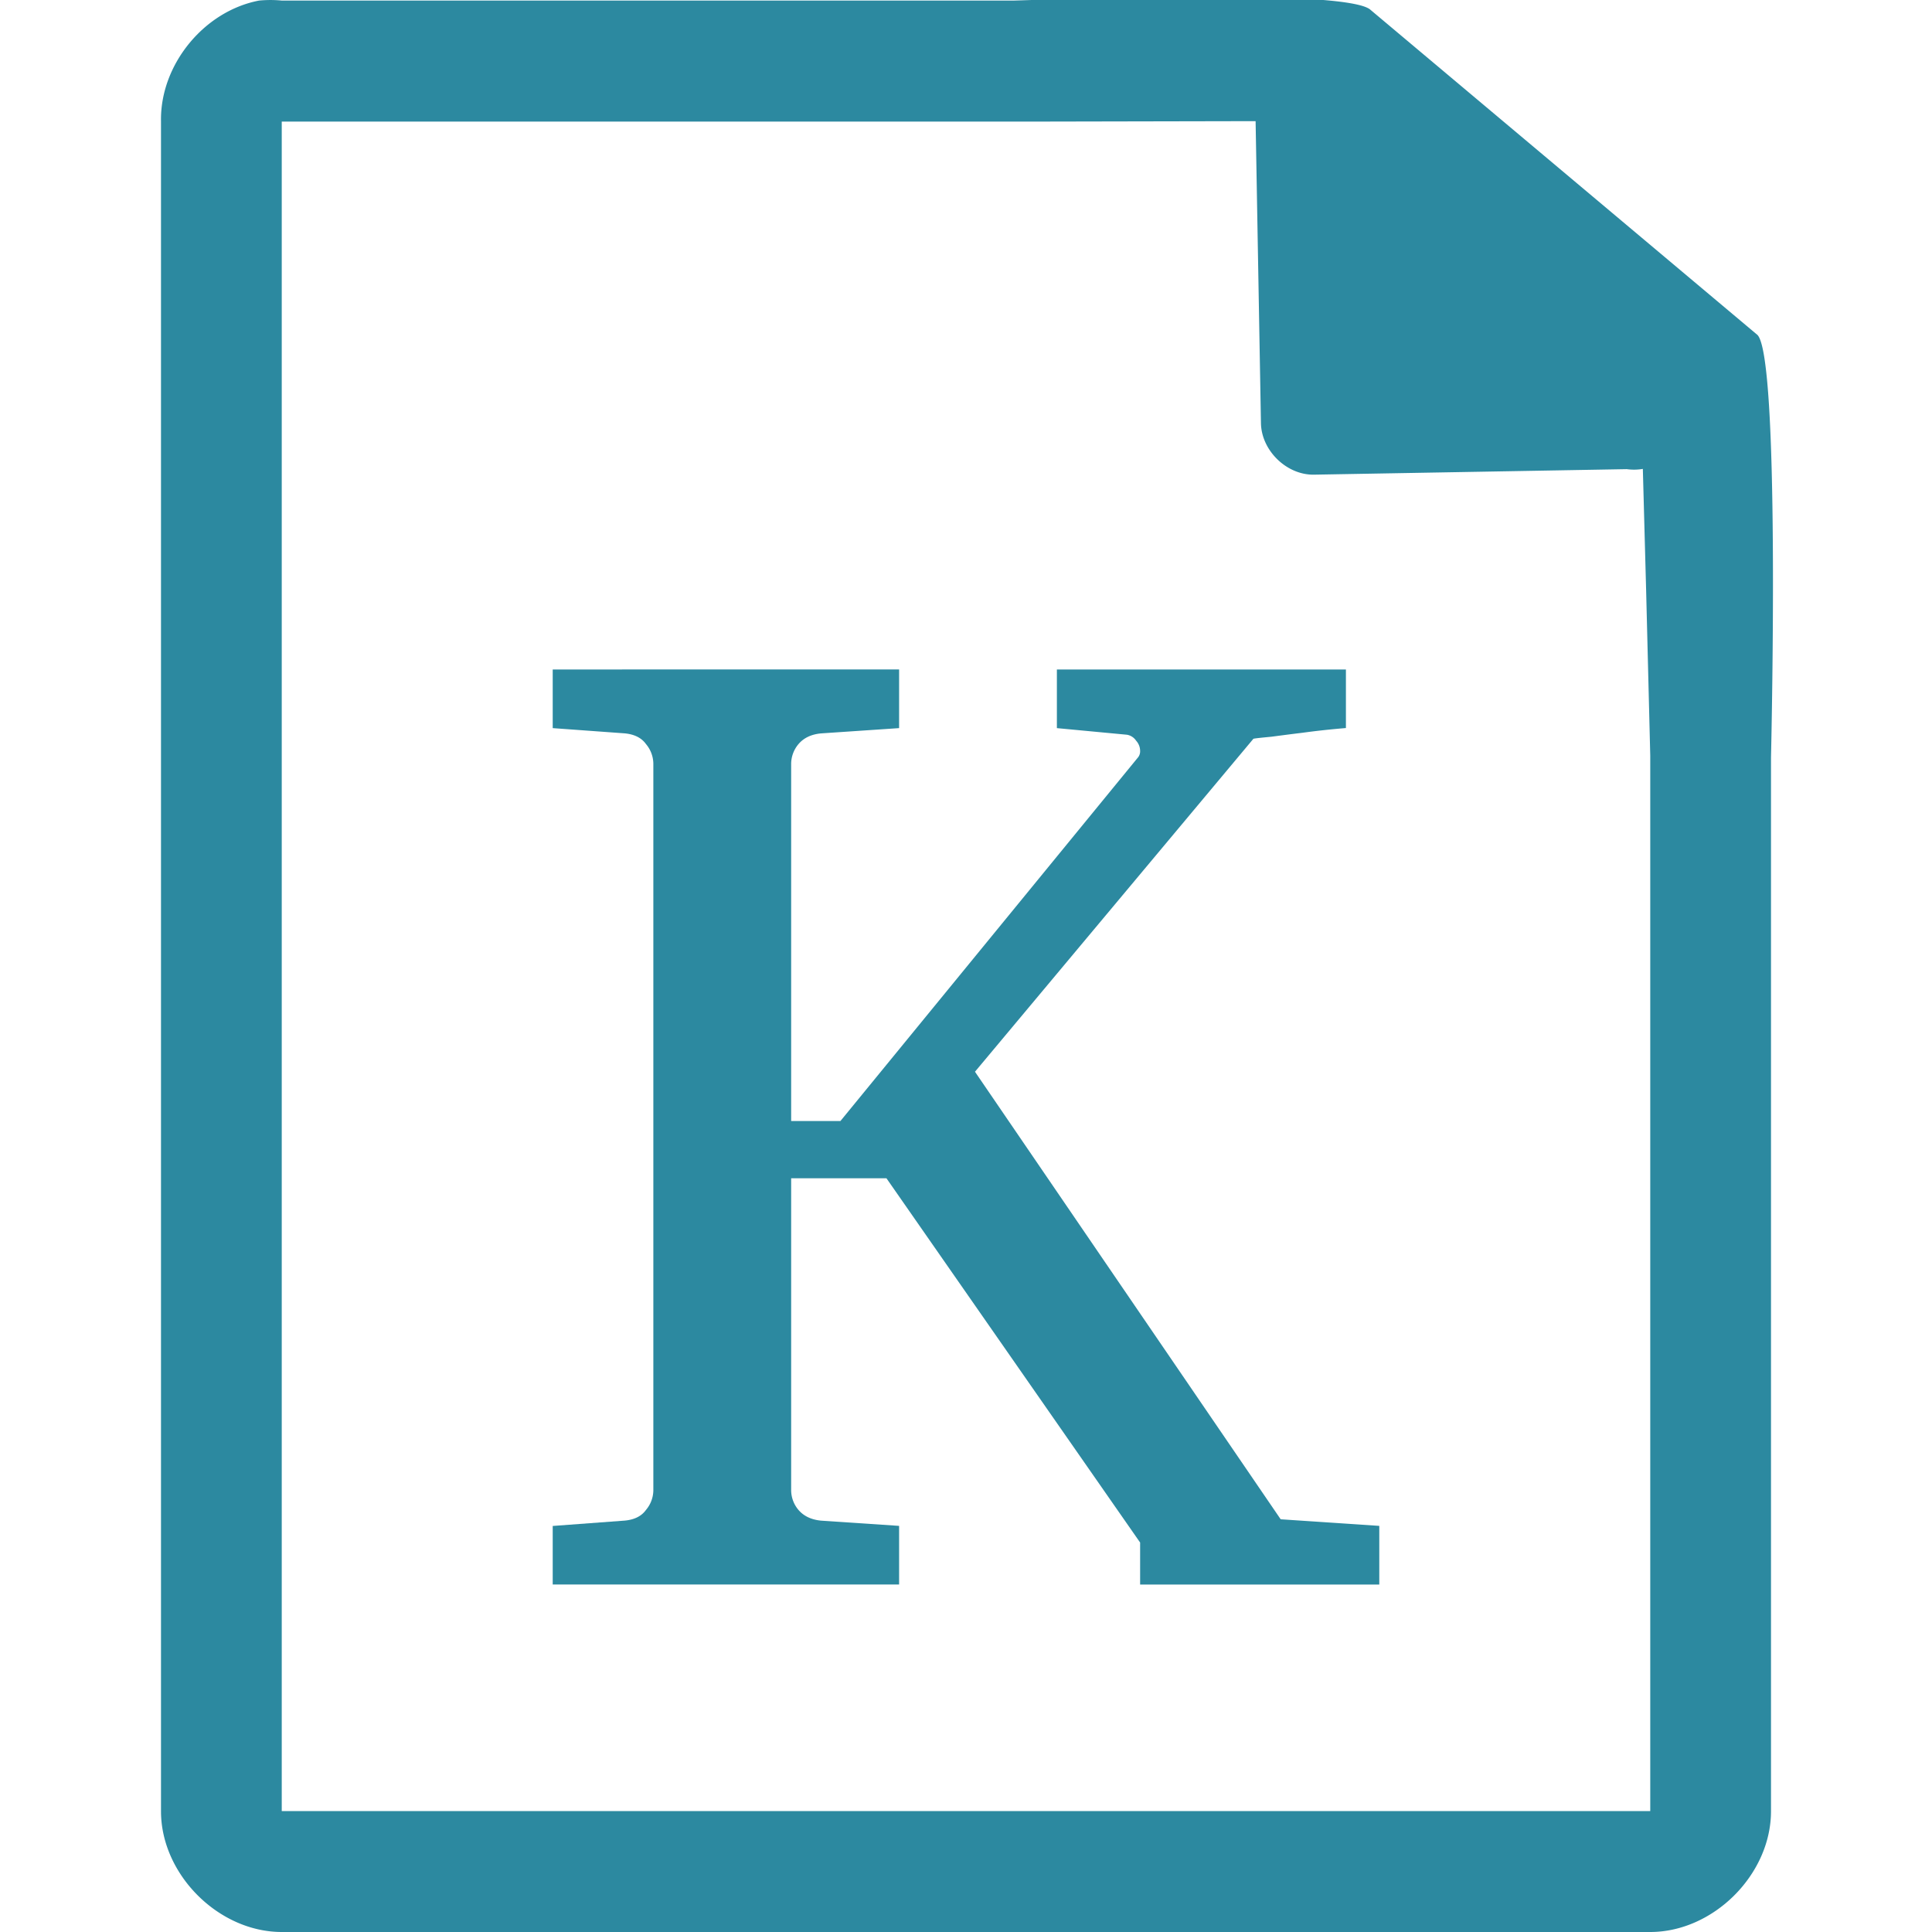 <?xml version="1.0" encoding="UTF-8" standalone="no"?>
<svg
   xmlns:dc="http://purl.org/dc/elements/1.1/"
   xmlns:cc="http://creativecommons.org/ns#"
   xmlns:rdf="http://www.w3.org/1999/02/22-rdf-syntax-ns#"
   xmlns:svg="http://www.w3.org/2000/svg"
   xmlns="http://www.w3.org/2000/svg"
   xmlns:sodipodi="http://sodipodi.sourceforge.net/DTD/sodipodi-0.dtd"
   xmlns:inkscape="http://www.inkscape.org/namespaces/inkscape"
   width="48"
   height="48"
   version="1.1"
   id="svg4"
   sodipodi:docname="application-x-kmymoney.svg"
   inkscape:version="0.92.4 (5da689c313, 2019-01-14)">
  <defs
     id="defs8" />
  <sodipodi:namedview
     pagecolor="#ffffff"
     bordercolor="#666666"
     borderopacity="1"
     objecttolerance="10"
     gridtolerance="10"
     guidetolerance="10"
     inkscape:pageopacity="0"
     inkscape:pageshadow="2"
     inkscape:window-width="1366"
     inkscape:window-height="717"
     id="namedview6"
     showgrid="false"
     inkscape:zoom="10.835062"
     inkscape:cx="24.024194"
     inkscape:cy="24.042318"
     inkscape:window-x="0"
     inkscape:window-y="25"
     inkscape:window-maximized="1"
     inkscape:current-layer="svg4" />
  <path
     d="m 29.705,-0.084 c -2.047,0.008 -4.121,0.088 -4.517,0.098 H 7 a 2.938,2.938 0 0 0 -0.563,0 C 5.064,0.276 3.975,1.612 4,3.012 V 45 c 0,1.57 1.43,3 3,3 h 34 c 1.57,0 3,-1.43 3,-3 V 18.818 C 44.018,18.026 44.215,8.891 43.664,8.322 l -9.61,-8.074 c -0.282,-0.275 -2.302,-0.34 -4.349,-0.332 z m 1.49,3.094 0.133,7.504 c 0.012,0.68 0.638,1.29 1.317,1.279 l 7.771,-0.137 c 0.133,0.018 0.268,0.017 0.4,-0.006 L 40.898,14.68 41,18.77 V 44.996 H 7 V 3.021 H 25.672 Z M 13.732,16.633 v 1.457 l 1.788,0.13 c 0.242,0.023 0.419,0.112 0.529,0.266 a 0.767,0.767 0 0 1 0.183,0.479 v 18.07 a 0.767,0.767 0 0 1 -0.183,0.479 c -0.11,0.154 -0.287,0.243 -0.53,0.265 l -1.787,0.133 v 1.455 h 8.606 V 37.91 L 20.4,37.78 c -0.242,-0.023 -0.43,-0.112 -0.562,-0.266 a 0.764,0.764 0 0 1 -0.182,-0.479 v -7.762 h 2.367 l 6.303,9.051 v 1.043 h 5.942 V 37.91 l -2.45,-0.164 -7.595,-11.119 6.918,-8.273 c 0.055,-0.012 0.202,-0.027 0.445,-0.05 0.243,-0.032 0.502,-0.066 0.777,-0.099 0.32,-0.044 0.68,-0.084 1.076,-0.117 v -1.455 h -7.181 v 1.457 l 1.738,0.164 a 0.34,0.34 0 0 1 0.23,0.148 0.38,0.38 0 0 1 0.1,0.25 0.245,0.245 0 0 1 -0.066,0.182 l -7.38,9.018 h -1.224 v -8.885 a 0.77,0.77 0 0 1 0.182,-0.48 c 0.132,-0.155 0.32,-0.244 0.562,-0.266 l 1.938,-0.131 v -1.457 z"
     id="path2"
     inkscape:connector-curvature="0"
     style="fill:#2c89a0" />
</svg>
